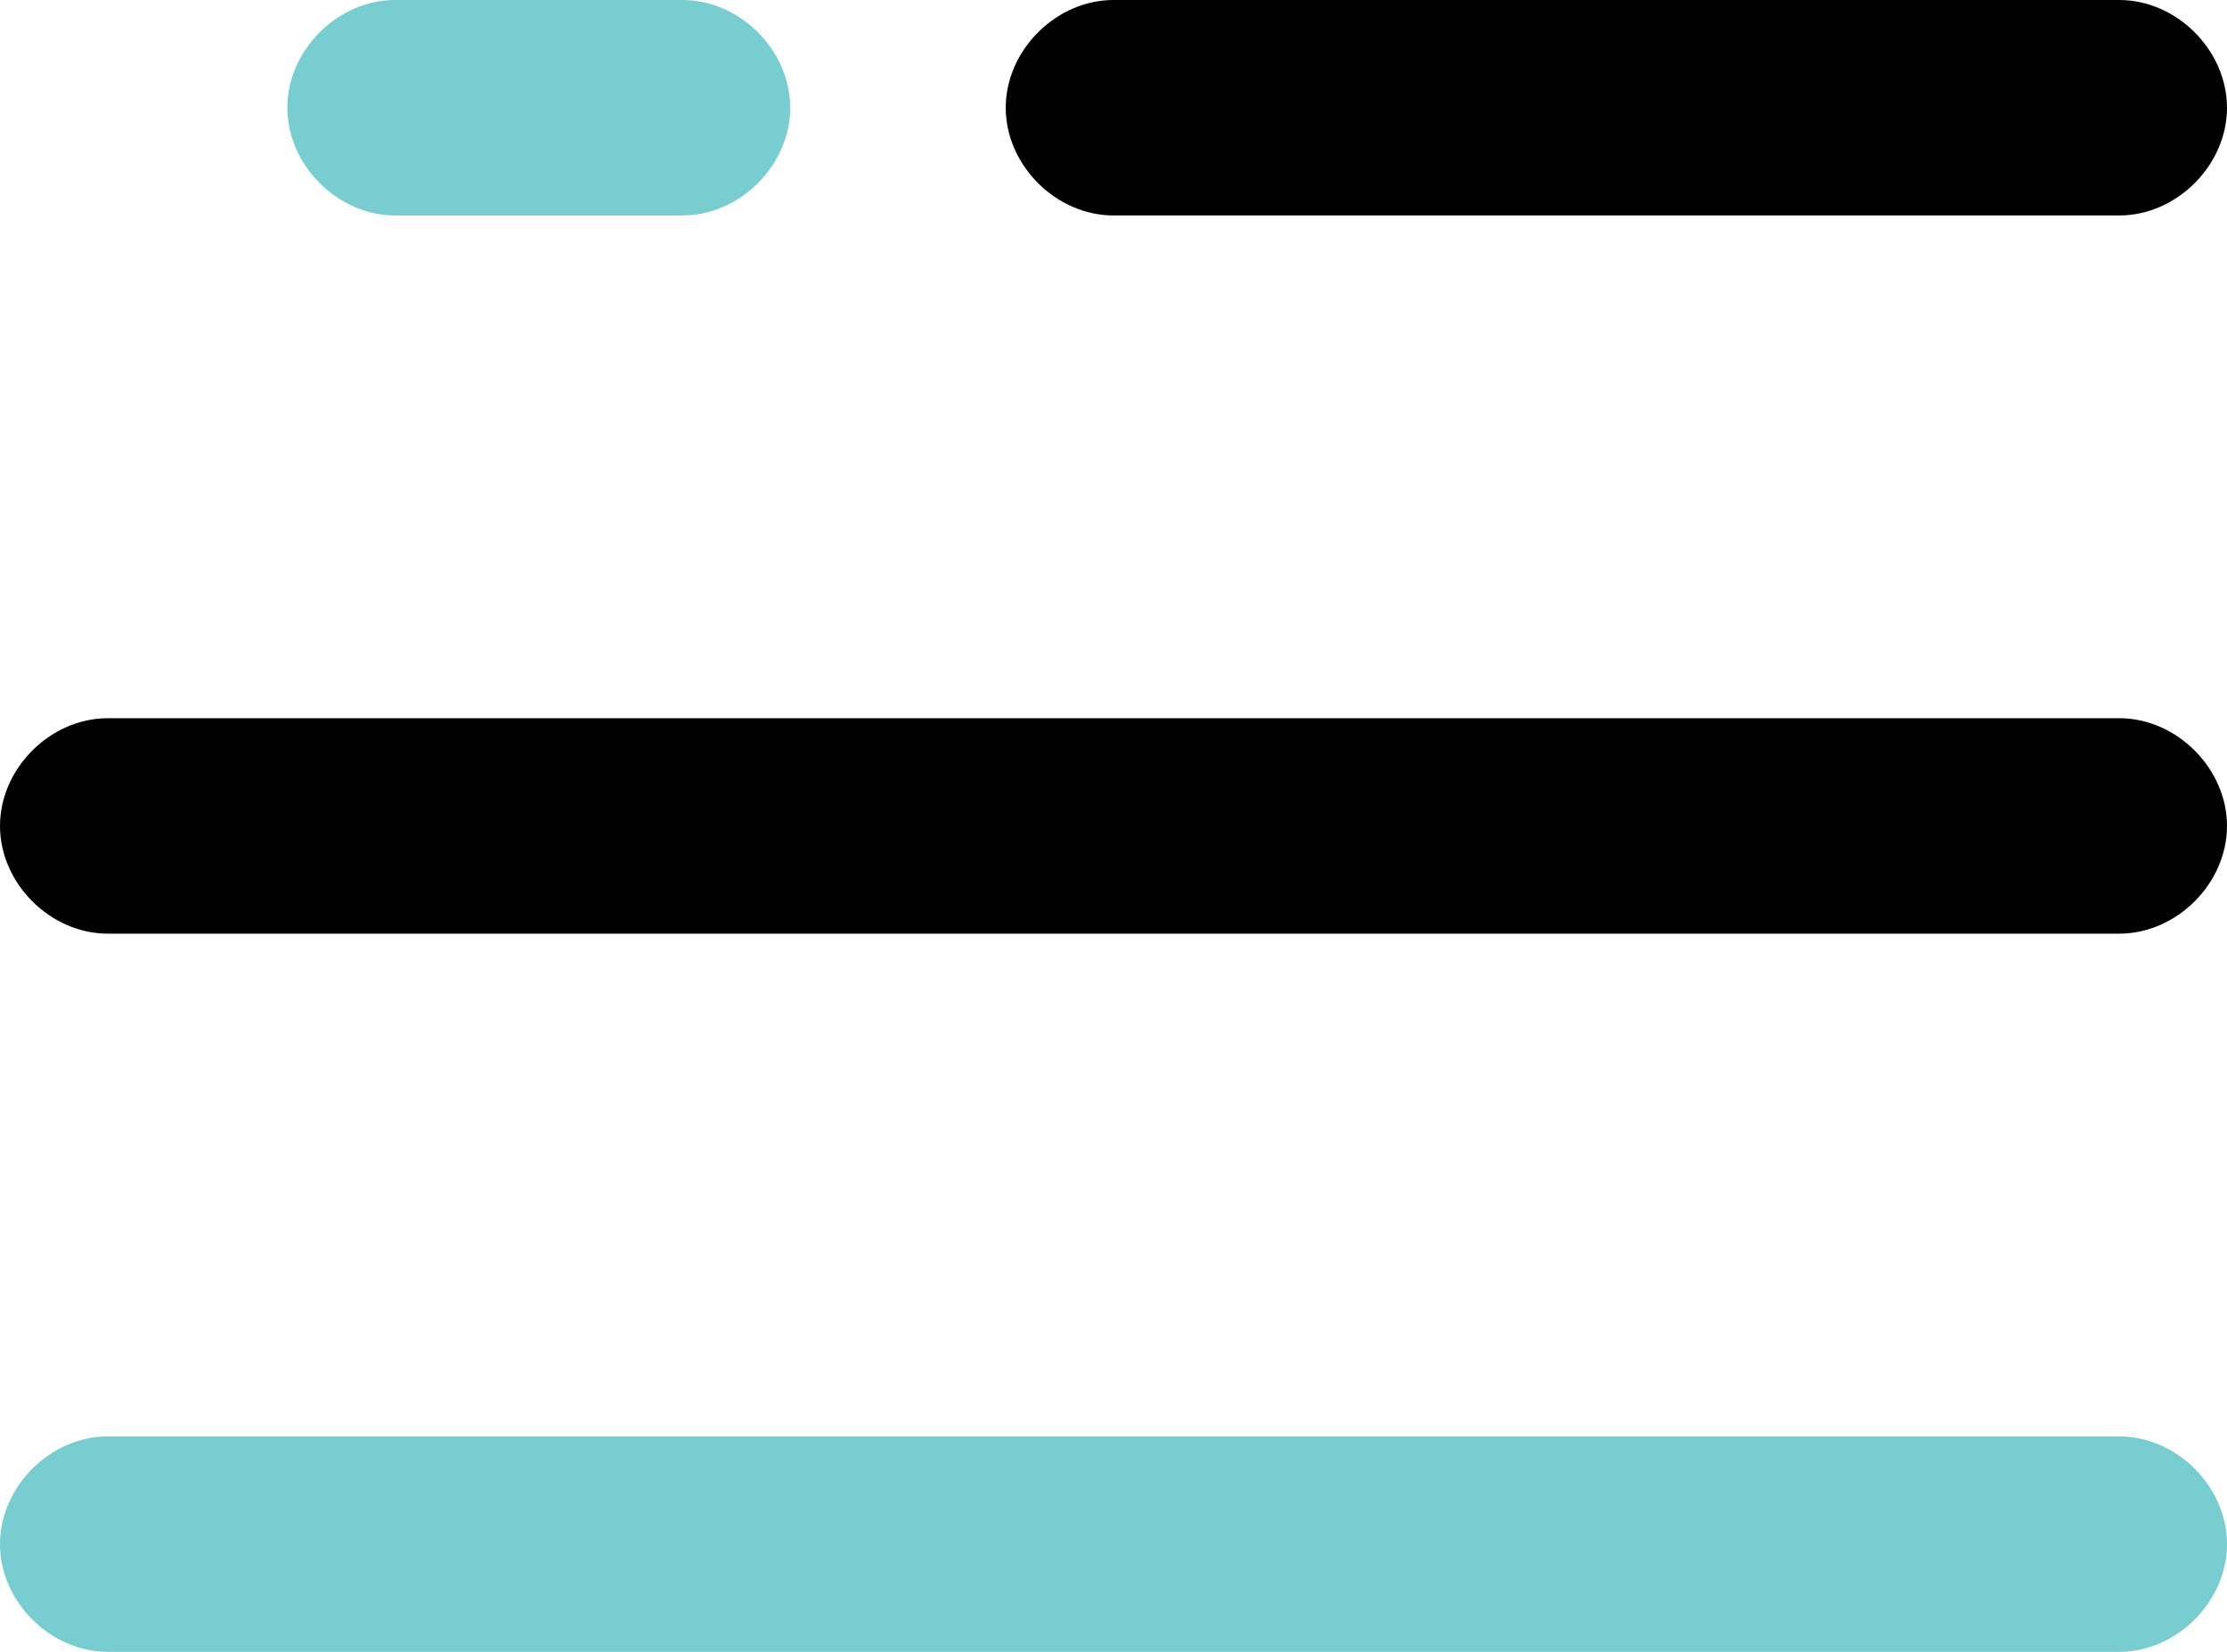 <?xml version="1.0" encoding="utf-8"?>
<!-- Generator: Adobe Illustrator 21.0.2, SVG Export Plug-In . SVG Version: 6.00 Build 0)  -->
<svg version="1.1" xmlns="http://www.w3.org/2000/svg" xmlns:xlink="http://www.w3.org/1999/xlink" x="0px"
	 y="0px" viewBox="0 0 31 23" style="enable-background:new 0 0 31 23;" xml:space="preserve" aria-labelledby="burgerMenuIconTitle burgerMenuIconDesc">
   <title>Icon for mobile menu</title>
   <desc>Three horizontal bars for the mobile menu icon</desc>
<path d="M29.5,3h-14C14.7,3,14,2.3,14,1.5S14.7,0,15.5,0h14C30.3,0,31,0.7,31,1.5S30.3,3,29.5,3z"/>
<path fill="#78CDD1" d="M9.5,3h-4C4.7,3,4,2.3,4,1.5S4.7,0,5.5,0h4C10.3,0,11,0.7,11,1.5S10.3,3,9.5,3z"/>
<path d="M29.5,13h-28C0.7,13,0,12.3,0,11.5S0.7,10,1.5,10h28c0.8,0,1.5,0.7,1.5,1.5S30.3,13,29.5,13z"/>
<path fill="#78CDD1" d="M29.5,23h-28C0.7,23,0,22.3,0,21.5S0.7,20,1.5,20h28c0.8,0,1.5,0.7,1.5,1.5S30.3,23,29.5,23z"/>
</svg>
